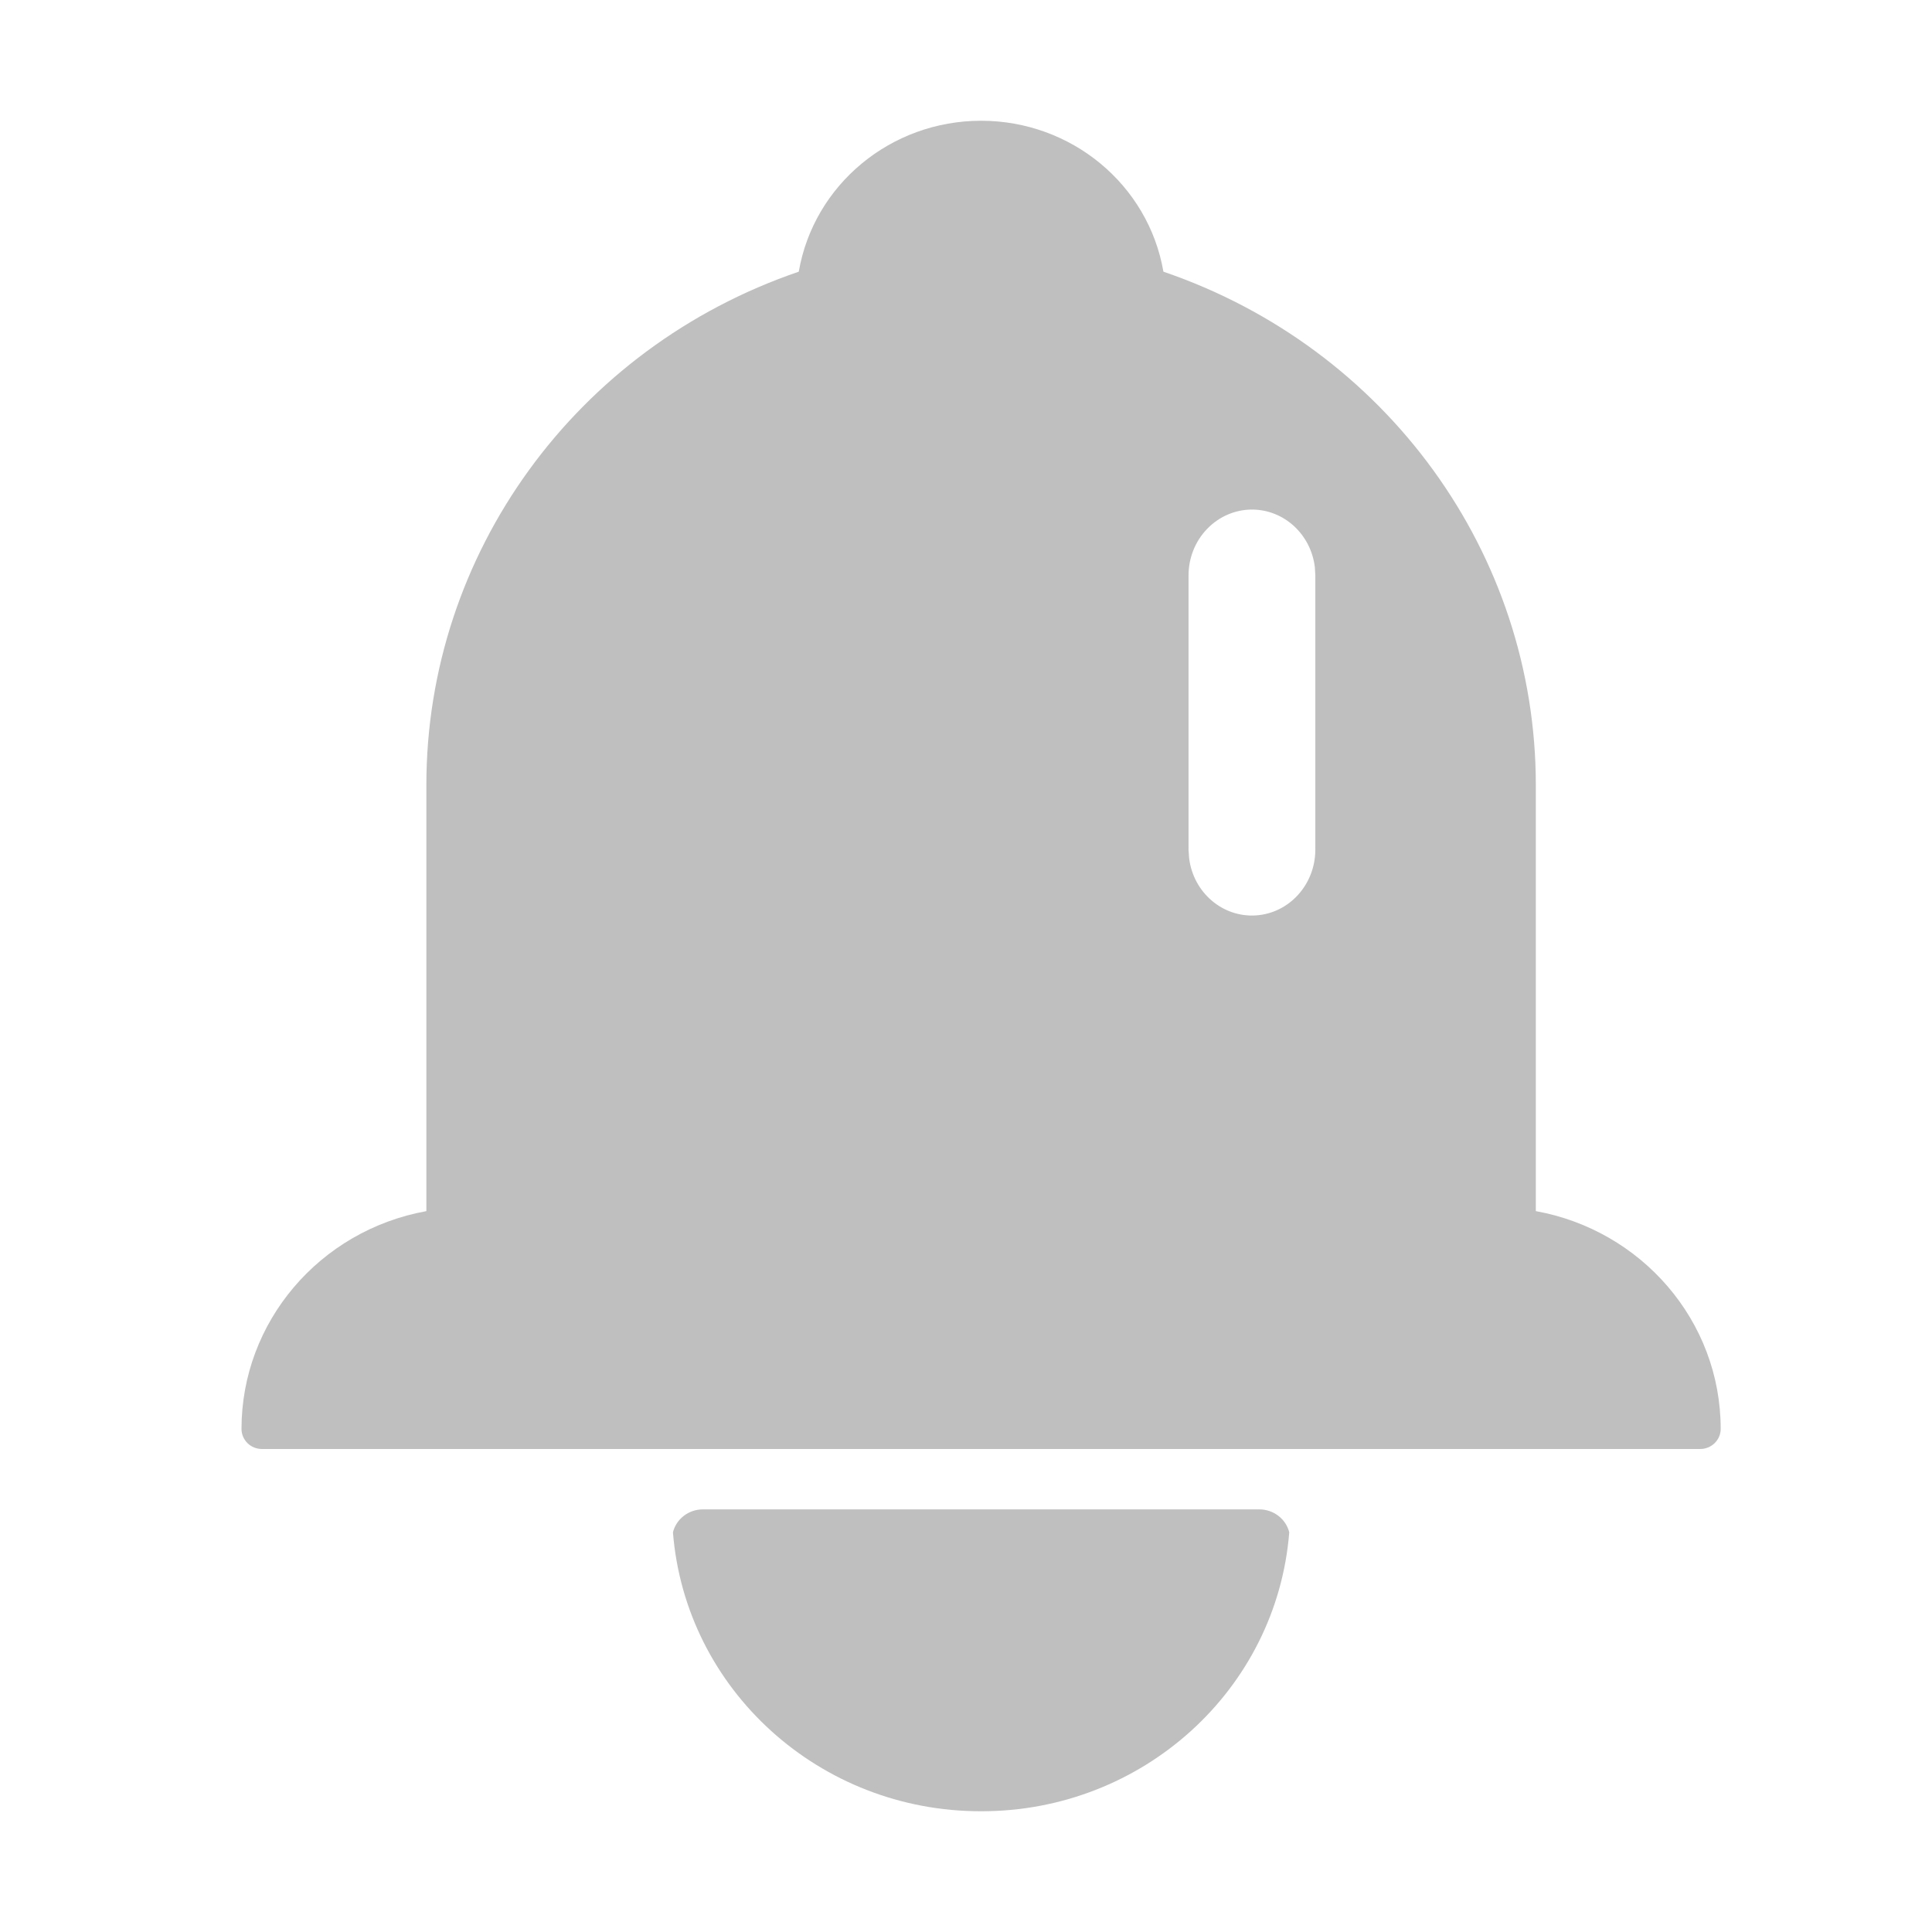 <?xml version="1.0" encoding="UTF-8"?>
<svg width="16px" height="16px" viewBox="0 0 16 16" version="1.1" xmlns="http://www.w3.org/2000/svg" xmlns:xlink="http://www.w3.org/1999/xlink">
    <title>deployment-notification-app</title>
    <g id="deployment-notification-app" stroke="none" stroke-width="1" fill="none" fill-rule="evenodd">
        <rect id="矩形" fill="#000000" opacity="0" x="0" y="0" width="16" height="16"></rect>
        <g id="编组-17" transform="translate(2, 1)" fill="#BFBFBF">
            <path d="M6.125,0 C6.872,0 7.51,0.528 7.635,1.25 C9.481,1.88 10.719,3.585 10.719,5.501 L10.719,9.03 C11.59,9.187 12.25,9.935 12.25,10.834 C12.25,10.926 12.173,11 12.08,11 L0.17,11 C0.125,11 0.082,10.983 0.05,10.952 C0.018,10.92 0,10.878 0,10.834 C0,9.95 0.644,9.191 1.531,9.03 L1.531,5.501 C1.531,3.585 2.769,1.88 4.615,1.25 C4.74,0.528 5.378,0 6.125,0 Z M8.368,3.22 C8.229,3.22 8.095,3.278 7.997,3.38 C7.898,3.482 7.843,3.621 7.843,3.765 L7.843,6.04 L7.848,6.109 C7.884,6.393 8.126,6.599 8.401,6.581 C8.676,6.563 8.891,6.327 8.893,6.04 L8.893,3.765 L8.889,3.697 C8.856,3.424 8.633,3.22 8.368,3.22 Z" id="形状结合"></path>
            <path d="M3.573,11.69 C3.601,11.578 3.704,11.5 3.821,11.5 L8.429,11.5 C8.546,11.5 8.649,11.578 8.677,11.69 C8.573,12.995 7.461,14.002 6.125,14 C4.789,14.002 3.677,12.995 3.573,11.69 Z" id="路径"></path>
        </g>
    </g>
</svg>